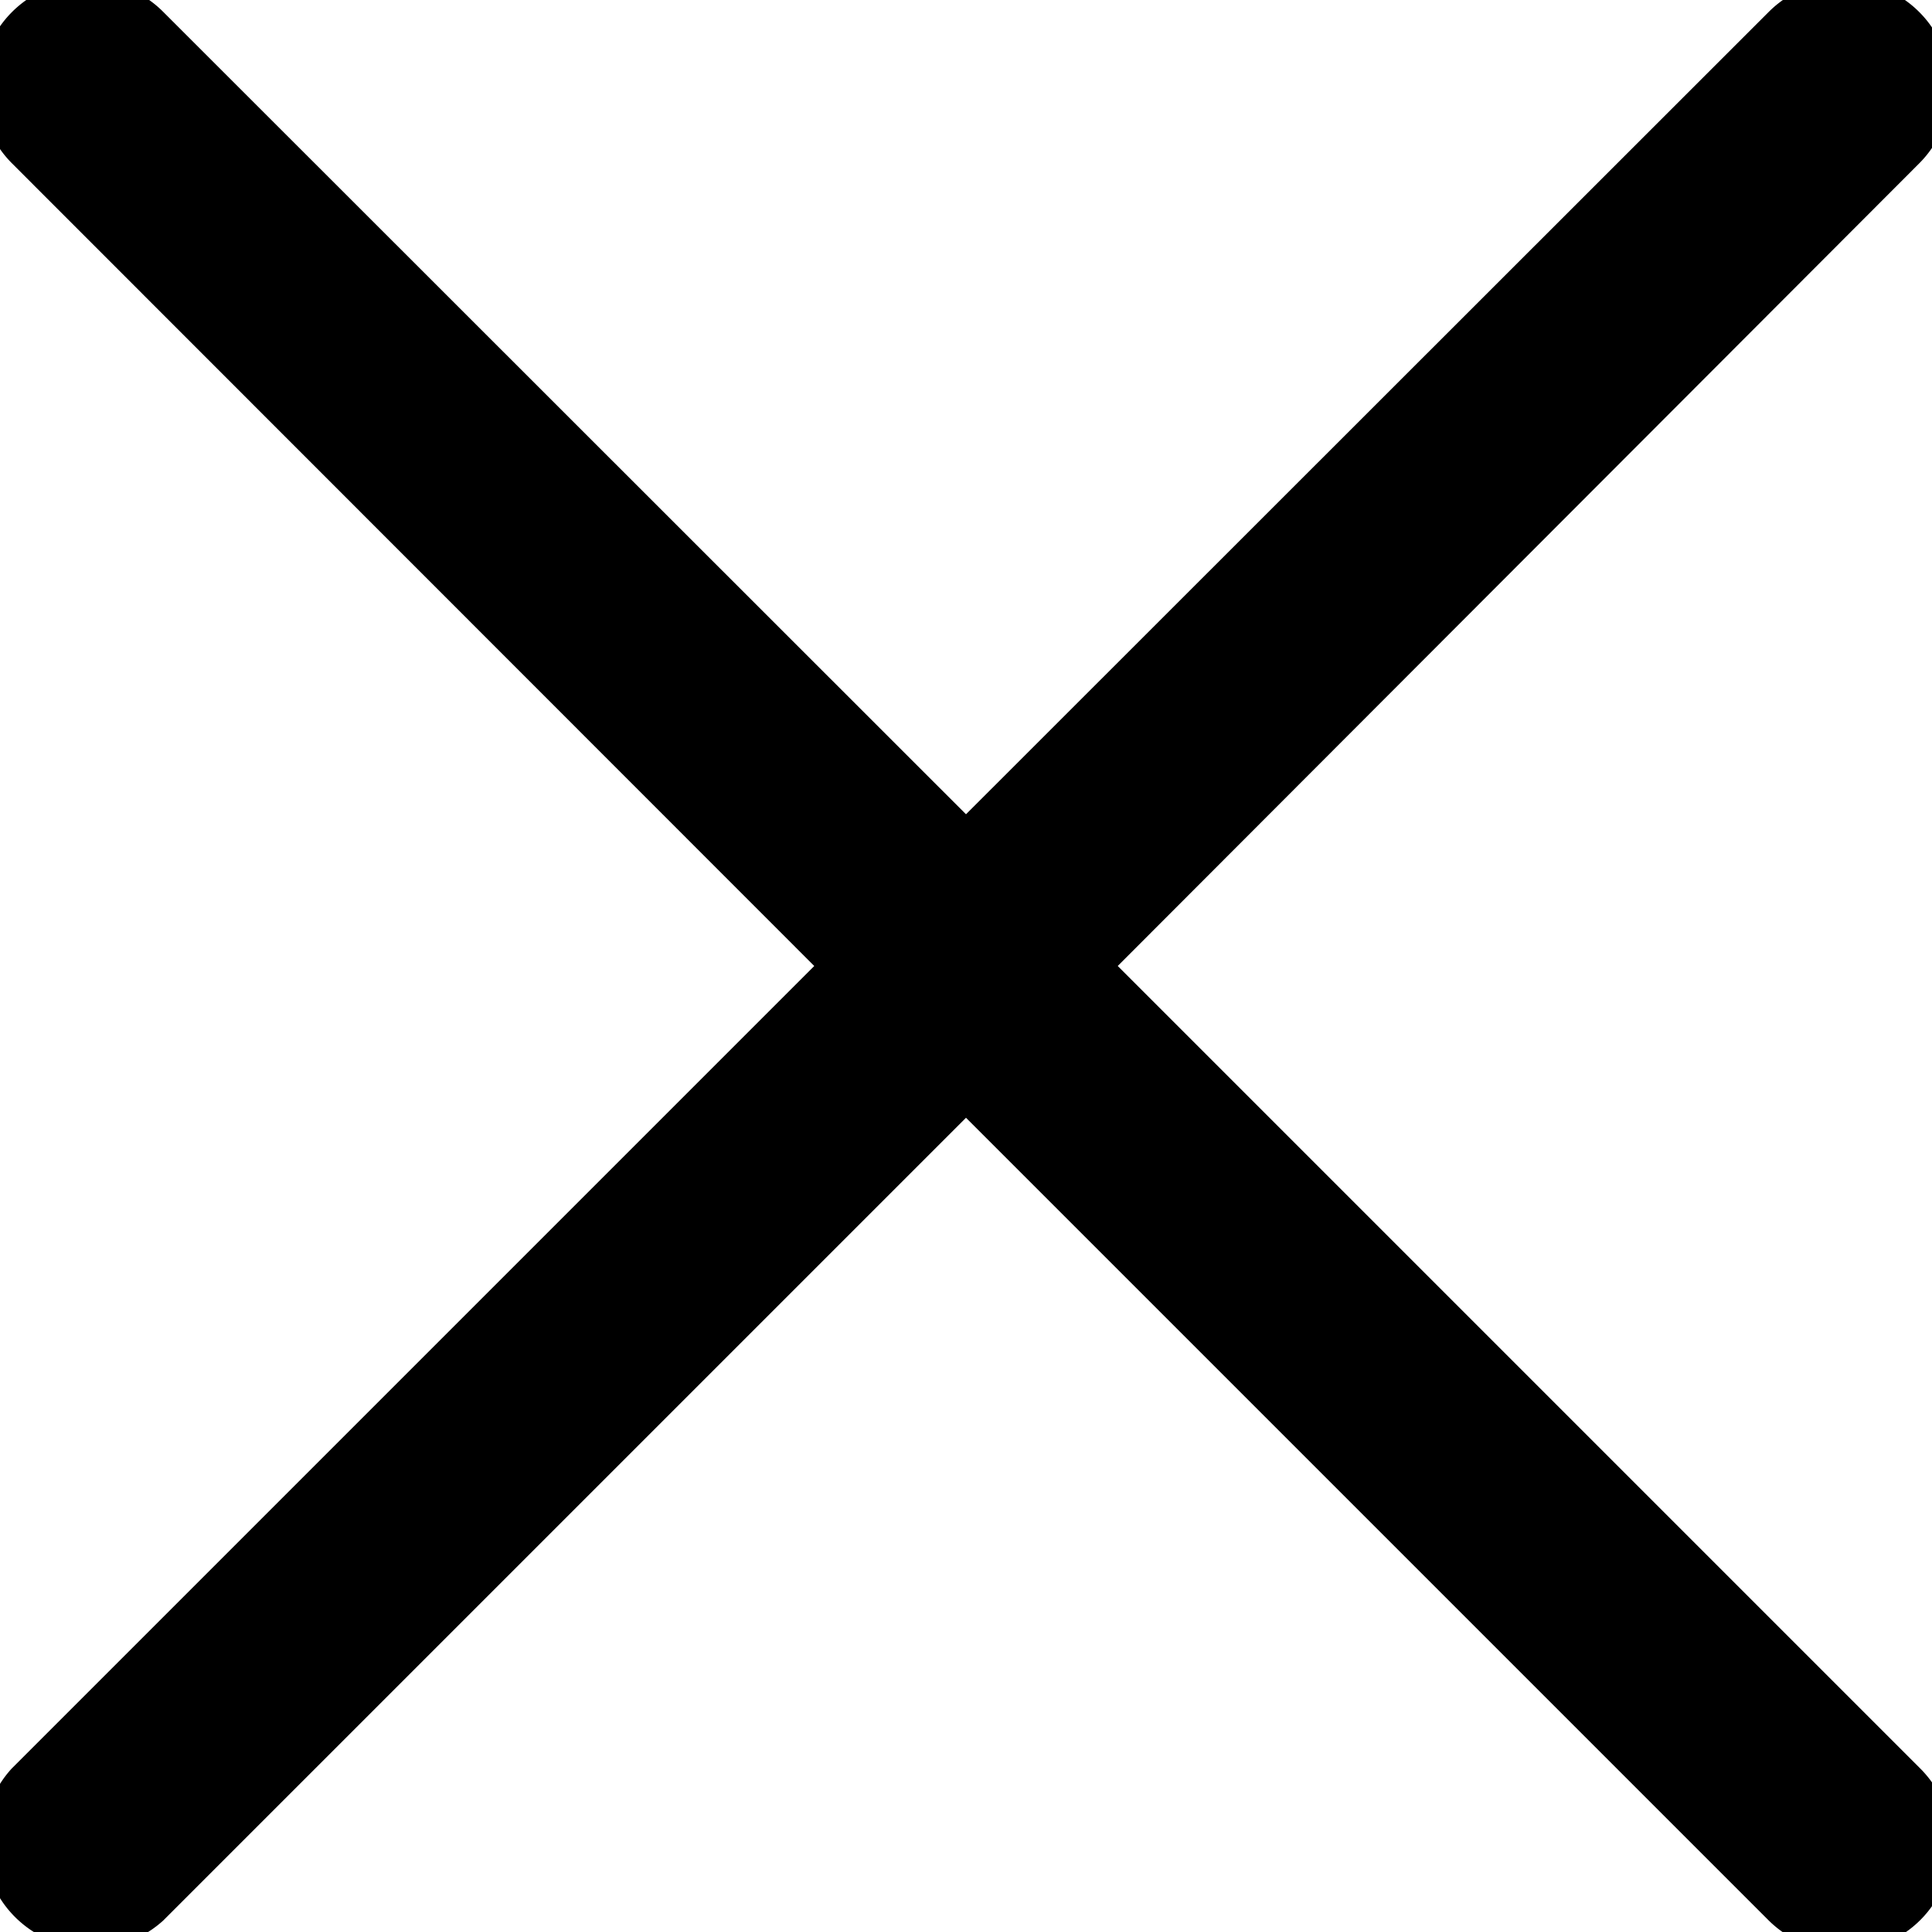 <svg xmlns="http://www.w3.org/2000/svg" viewBox="0 0 50 50">
  <path stroke="#000" d="M48.31.08a2.27,2.27,0,0,1,1,3.8L28.22,25,49.33,46.11A2.27,2.27,0,0,1,47.71,50a2.26,2.26,0,0,1-1.6-.67L25,28.22,3.88,49.34A2.28,2.28,0,0,1,.66,46.12L21.78,25,.67,3.88a2.27,2.27,0,0,1,1-3.8A2.25,2.25,0,0,1,3.88.67L25,21.78,46.12.67A2.25,2.25,0,0,1,48.31.08Z" transform="translate(0)"/>
</svg>
